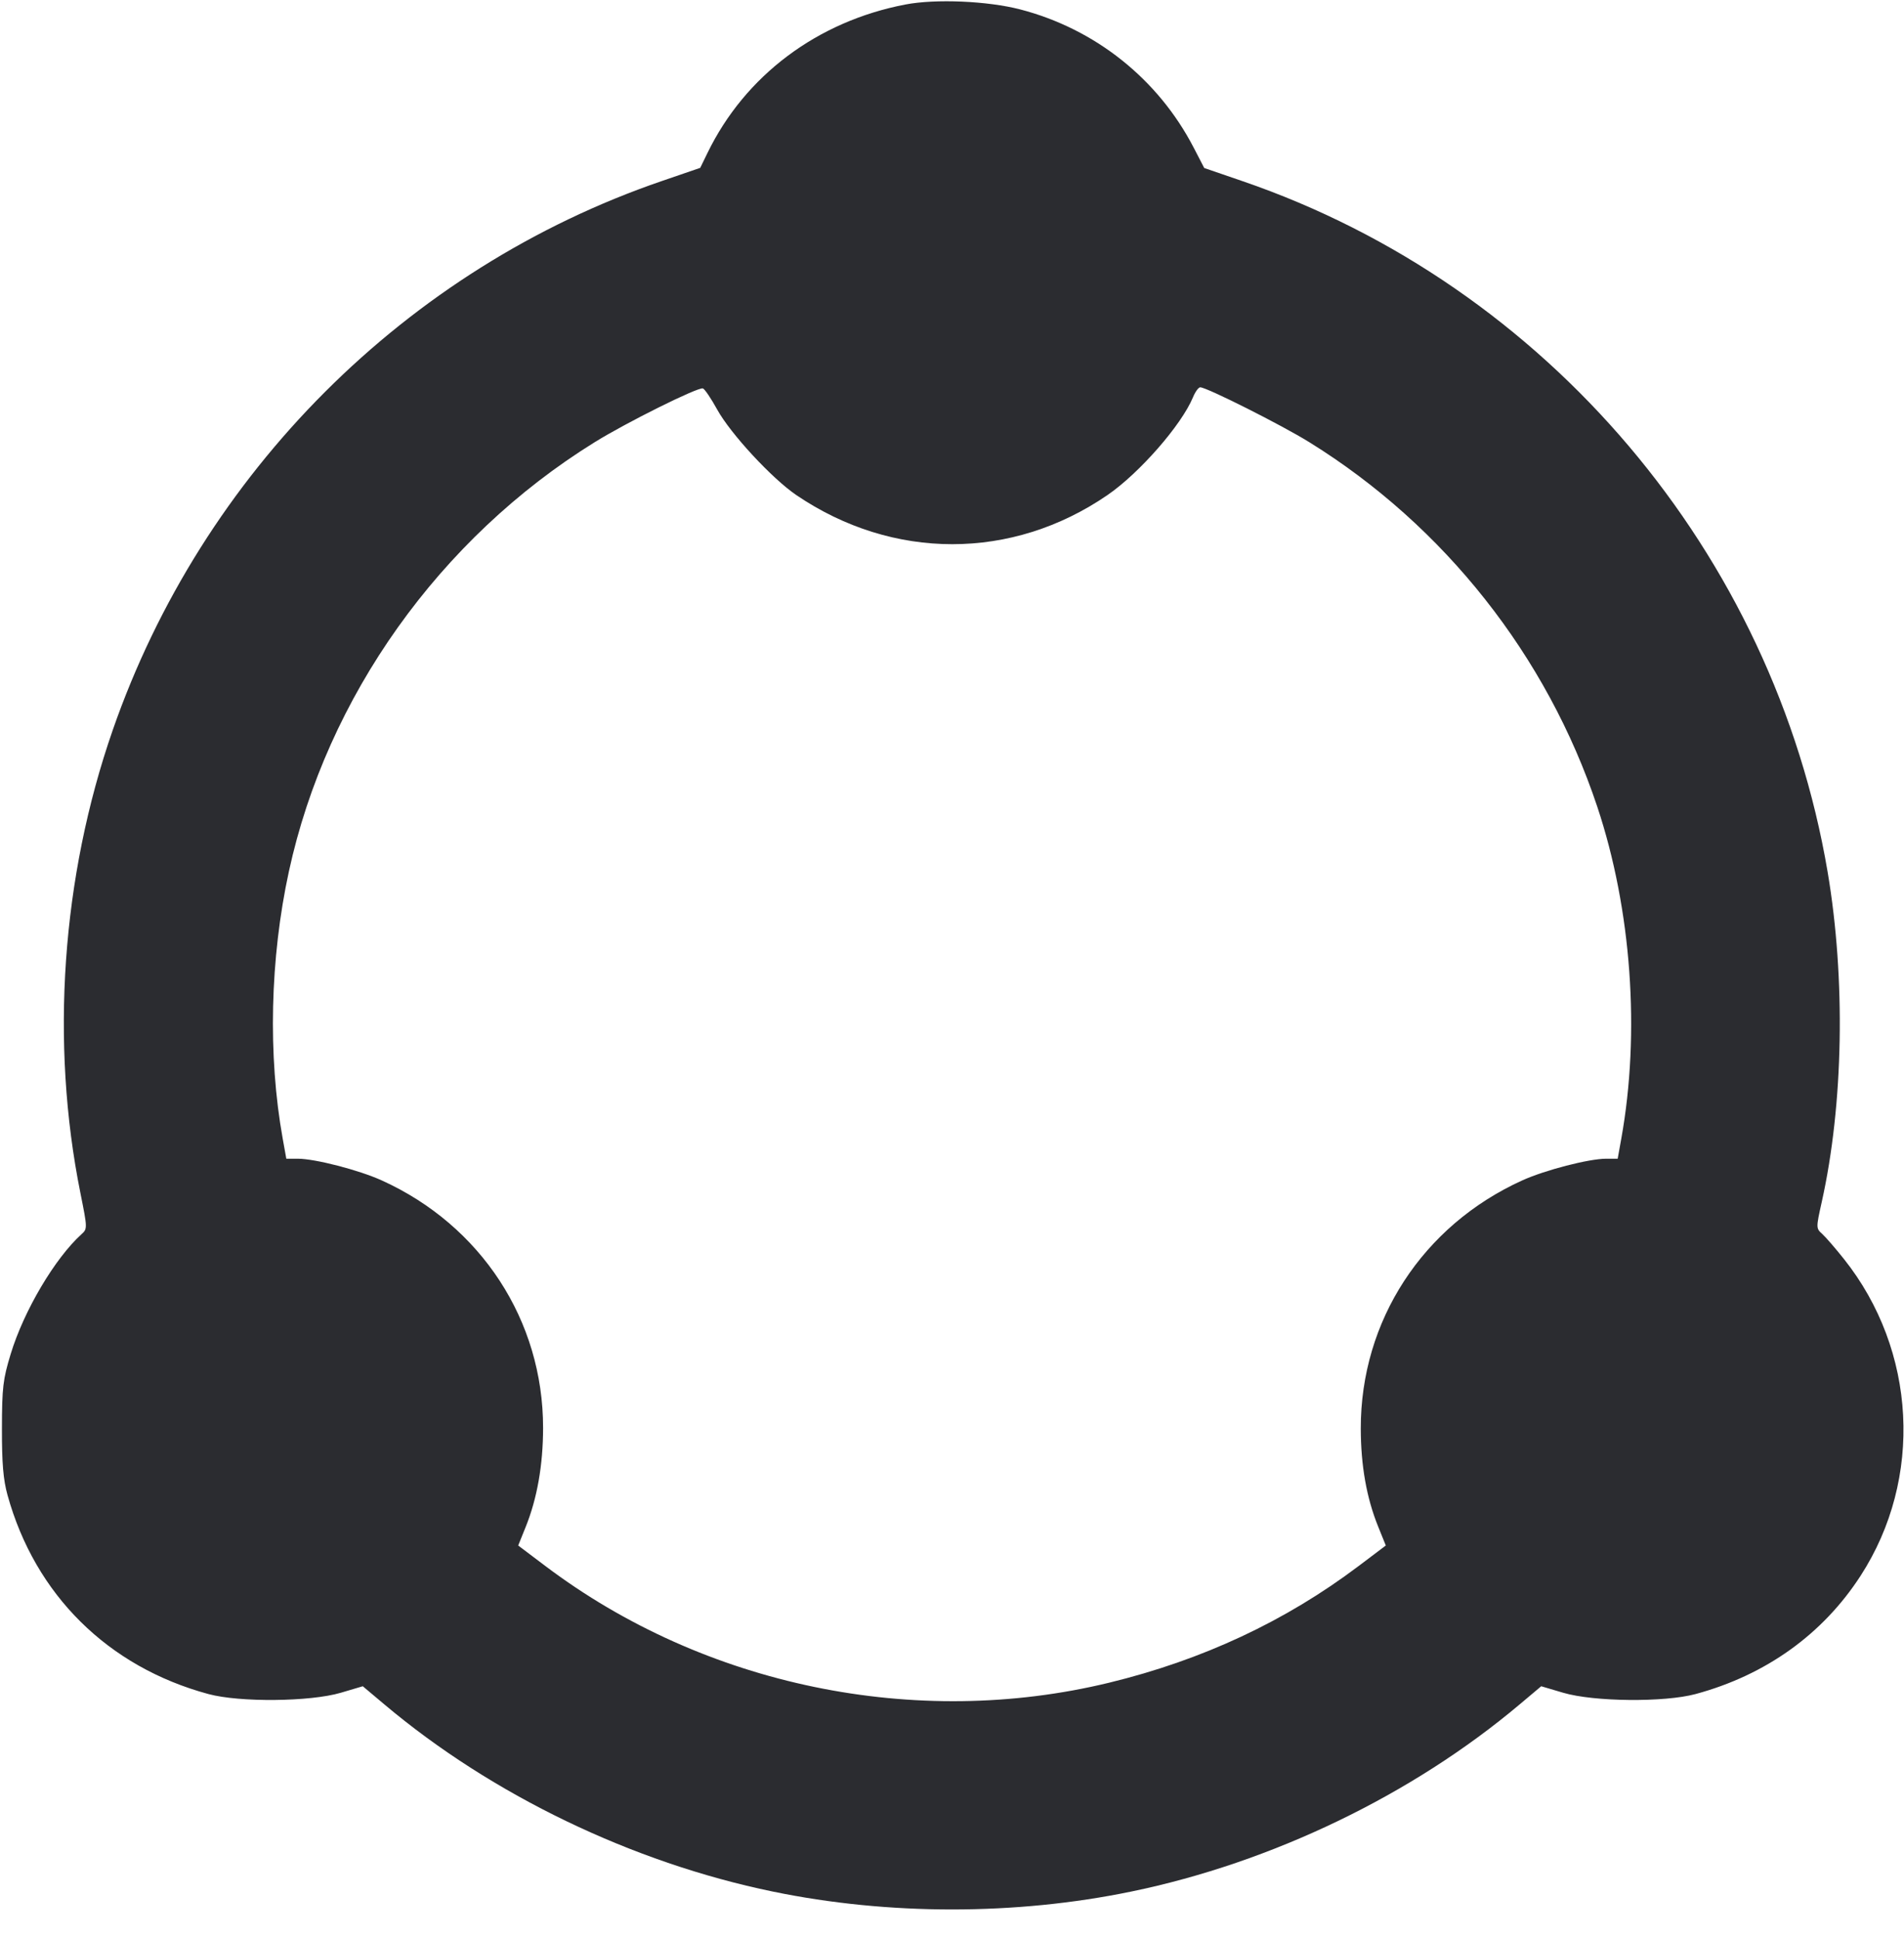 <svg width="56" height="57" viewBox="0 0 56 57" fill="none" xmlns="http://www.w3.org/2000/svg"><path d="M26.632 0.132 C 24.040 0.627,21.913 2.221,20.807 4.500 L 20.595 4.935 19.467 5.322 C 11.953 7.896,5.945 13.901,3.315 21.467 C 1.812 25.790,1.473 30.648,2.366 35.082 C 2.572 36.107,2.573 36.128,2.398 36.286 C 1.616 36.992,0.702 38.536,0.315 39.807 C 0.087 40.555,0.059 40.795,0.057 42.000 C 0.055 43.022,0.095 43.502,0.222 43.960 C 1.034 46.889,3.175 49.008,6.129 49.806 C 7.049 50.055,9.125 50.034,10.025 49.768 L 10.670 49.577 11.305 50.111 C 14.466 52.772,18.593 54.760,22.727 55.613 C 26.126 56.315,29.874 56.315,33.273 55.613 C 37.407 54.760,41.534 52.772,44.695 50.111 L 45.330 49.577 45.975 49.768 C 46.875 50.034,48.951 50.055,49.871 49.806 C 51.936 49.248,53.612 48.047,54.725 46.326 C 56.572 43.472,56.372 39.701,54.232 37.014 C 53.984 36.702,53.697 36.371,53.595 36.279 C 53.411 36.113,53.411 36.103,53.581 35.339 C 54.221 32.468,54.286 28.781,53.754 25.637 C 52.166 16.268,45.489 8.390,36.539 5.324 L 35.419 4.940 35.107 4.338 C 34.061 2.322,32.212 0.850,30.007 0.277 C 29.046 0.028,27.519 -0.038,26.632 0.132 M21.093 12.040 C 21.486 12.752,22.707 14.071,23.423 14.557 C 26.260 16.481,29.768 16.481,32.573 14.555 C 33.511 13.912,34.750 12.495,35.087 11.682 C 35.154 11.519,35.250 11.387,35.301 11.387 C 35.491 11.387,37.695 12.496,38.514 13.004 C 42.483 15.465,45.498 19.281,46.978 23.716 C 47.985 26.735,48.247 30.359,47.684 33.483 L 47.579 34.067 47.239 34.067 C 46.730 34.068,45.442 34.401,44.772 34.705 C 41.842 36.033,40.018 38.835,40.023 42.000 C 40.025 43.089,40.192 44.036,40.533 44.880 L 40.759 45.439 39.956 46.045 C 37.809 47.664,35.364 48.807,32.620 49.473 C 26.932 50.853,20.714 49.567,16.044 46.045 L 15.241 45.439 15.459 44.899 C 15.799 44.057,15.972 43.074,15.973 41.979 C 15.974 38.825,14.152 36.030,11.228 34.705 C 10.558 34.401,9.270 34.068,8.761 34.067 L 8.421 34.067 8.316 33.483 C 7.875 31.038,7.941 28.177,8.497 25.620 C 9.612 20.487,12.932 15.827,17.486 13.004 C 18.429 12.419,20.526 11.377,20.673 11.420 C 20.725 11.435,20.914 11.714,21.093 12.040 " fill="#2B2C30" stroke="none" fill-rule="evenodd"></path></svg>